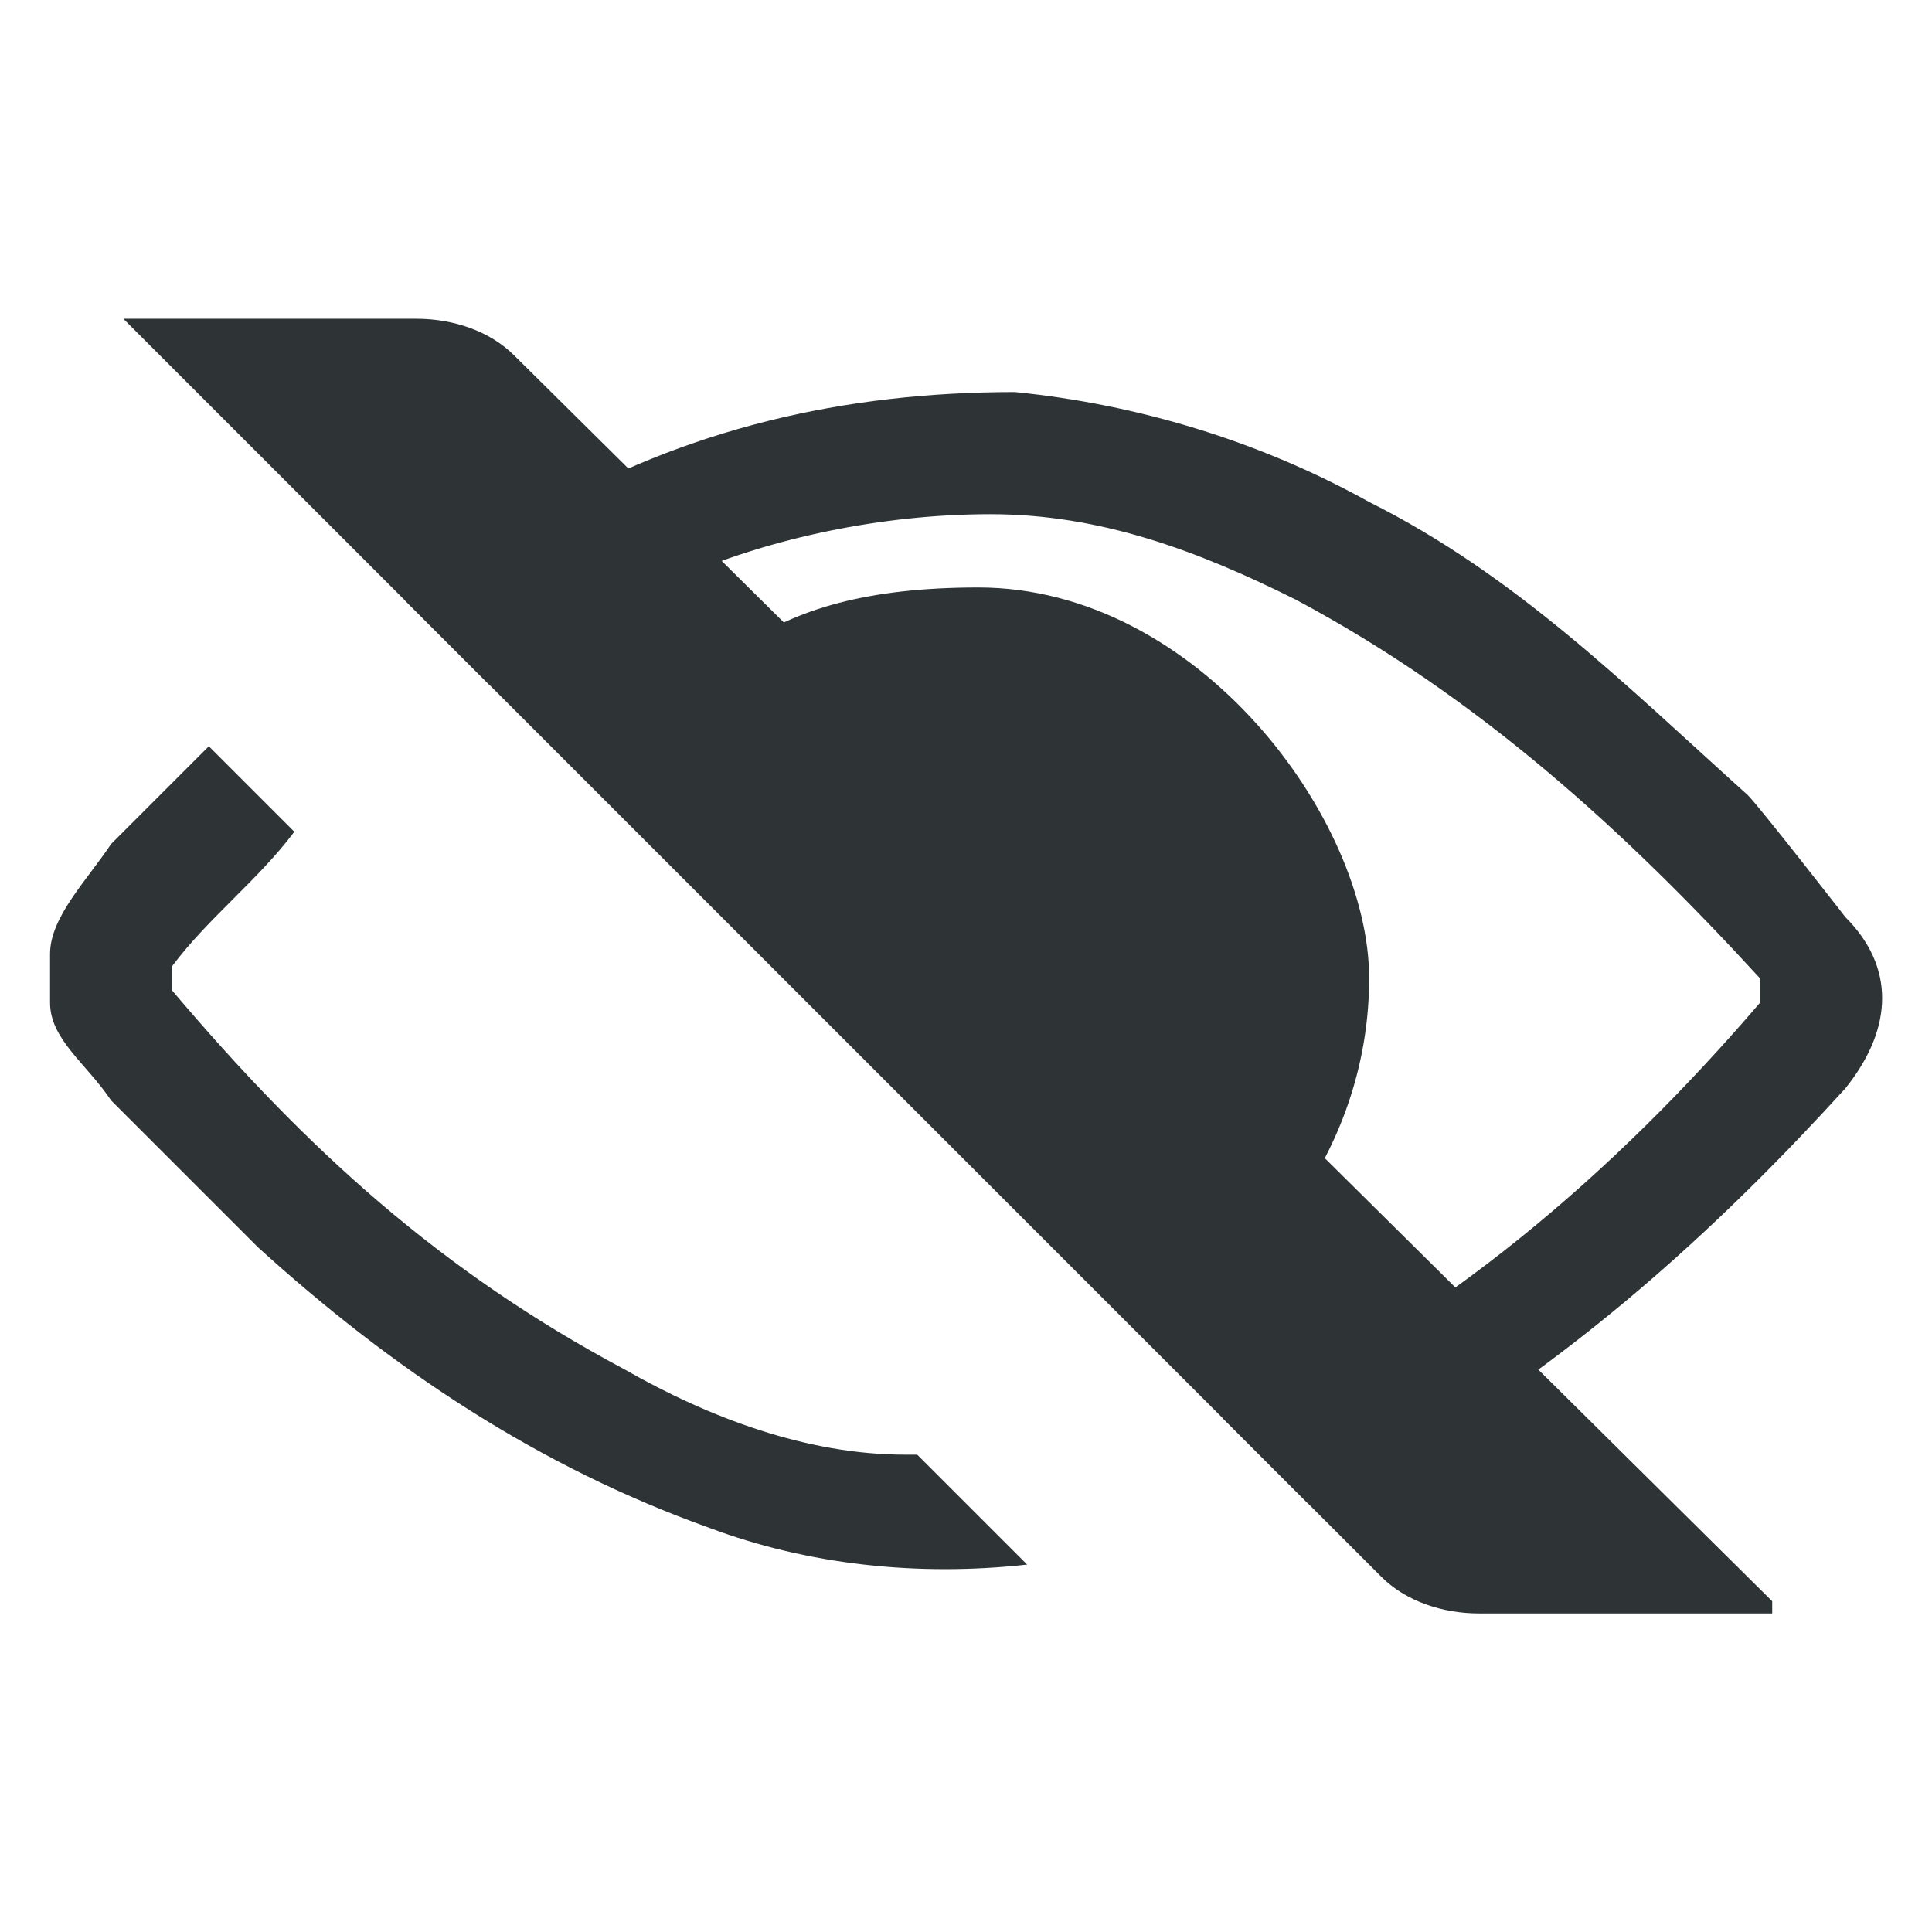 <?xml version="1.0" encoding="UTF-8" standalone="no"?>
<svg
   id="katman_1"
   data-name="katman 1"
   version="1.1"
   viewBox="0 0 64 64"
   sodipodi:docname="view-conceal-symbolic.svg"
   width="64"
   height="64"
   inkscape:version="1.2.2 (b0a8486541, 2022-12-01)"
   xmlns:inkscape="http://www.inkscape.org/namespaces/inkscape"
   xmlns:sodipodi="http://sodipodi.sourceforge.net/DTD/sodipodi-0.dtd"
   xmlns="http://www.w3.org/2000/svg"
   xmlns:svg="http://www.w3.org/2000/svg">
  <sodipodi:namedview
     id="namedview17"
     pagecolor="#ffffff"
     bordercolor="#000000"
     borderopacity="0.25"
     inkscape:showpageshadow="2"
     inkscape:pageopacity="0.0"
     inkscape:pagecheckerboard="0"
     inkscape:deskcolor="#d1d1d1"
     showgrid="false"
     inkscape:zoom="7.4721096"
     inkscape:cx="19.20475"
     inkscape:cy="31.182626"
     inkscape:window-width="1920"
     inkscape:window-height="1003"
     inkscape:window-x="0"
     inkscape:window-y="0"
     inkscape:window-maximized="1"
     inkscape:current-layer="katman_1" />
  <defs
     id="defs4">
    <style
       id="style2">
      .cls-1 {
        fill: #2e3436;
        stroke-width: 0px;
      }
    </style>
  </defs>
  <g
     id="g191"
     transform="matrix(4.046,0,0,4.046,-0.365,0.04)">
    <path
       class="cls-1"
       d="M 14.6,13.1 4.3,2.9 C 4.1,2.7 3.8,2.6 3.5,2.6 H 1.1 l 10.3,10.3 c 0.2,0.2 0.5,0.3 0.8,0.3 h 2.4 z"
       id="path6" />
    <path
       class="cls-1"
       d="M 9.5,10.9 C 10.5,10.4 11.3,9.3 11.3,8 11.3,6.7 9.9,4.8 8.1,4.8 6.3,4.8 5.7,5.5 5.2,6.6 Z"
       id="path8" />
    <g
       id="g14">
      <path
         class="cls-1"
         d="M 7.5,11.9 C 6.7,11.9 5.9,11.6 5.2,11.2 3.7,10.4 2.6,9.4 1.5,8.1 V 7.9 C 1.8,7.5 2.2,7.2 2.5,6.8 L 1.8,6.1 C 1.6,6.3 1.2,6.7 1,6.9 0.8,7.2 0.5,7.5 0.5,7.8 v 0.4 c 0,0.3 0.3,0.5 0.5,0.8 0.4,0.4 0.8,0.8 1.2,1.2 1.1,1 2.3,1.8 3.7,2.3 0.8,0.3 1.7,0.4 2.6,0.3 L 7.6,11.9 v 0 z"
         id="path10" />
      <path
         class="cls-1"
         d="M 14.4,6.5 C 13.4,5.6 12.5,4.7 11.3,4.1 10.4,3.6 9.4,3.3 8.4,3.2 7,3.2 5.7,3.5 4.5,4.2 4.1,4.4 3.8,4.7 3.4,4.9 L 4.1,5.6 C 4.6,5.2 5.1,4.9 5.7,4.7 6.4,4.4 7.3,4.2 8.2,4.2 c 0.9,0 1.7,0.3 2.5,0.7 1.5,0.8 2.7,1.9 3.8,3.1 v 0.2 c -1.2,1.4 -2.6,2.6 -4.3,3.4 h -0.1 l 0.7,0.7 c 0.3,-0.2 0.7,-0.3 1,-0.5 1.3,-0.8 2.4,-1.8 3.4,-2.9 0.4,-0.5 0.4,-1 0,-1.4 0,0 -0.7,-0.9 -0.8,-1 z"
         id="path12" />
    </g>
  </g>
</svg>
